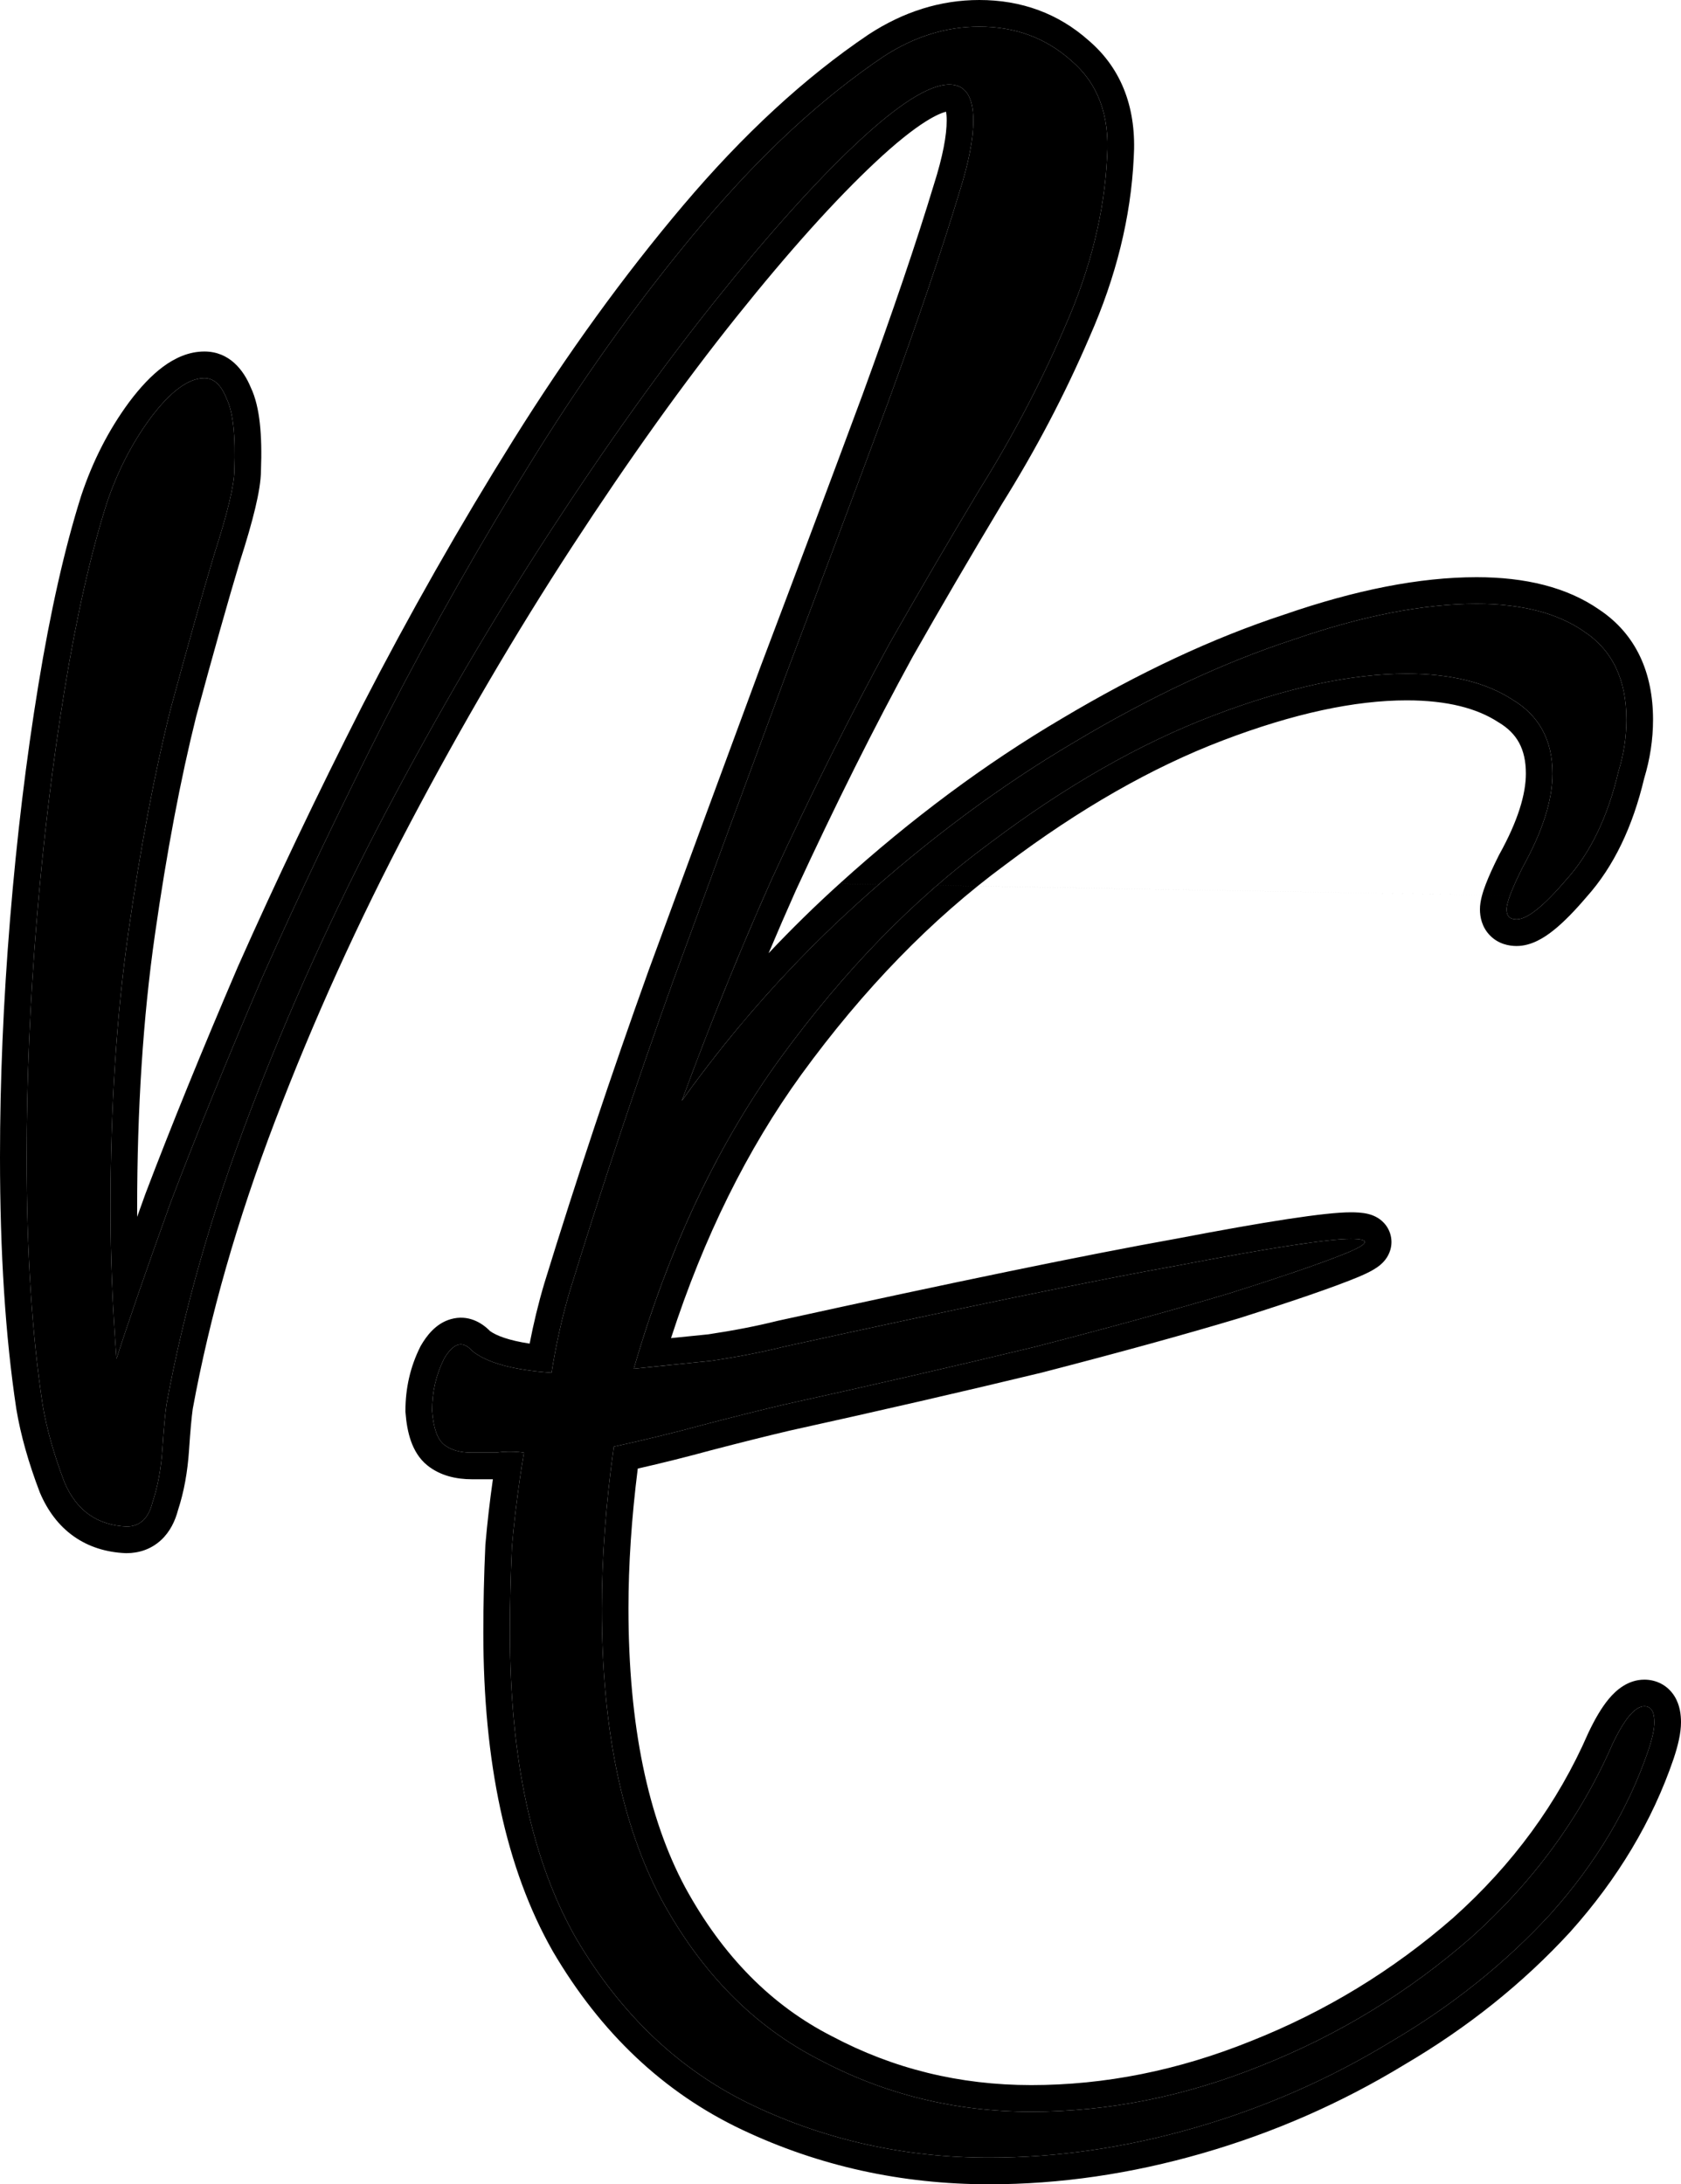 <svg width="582" height="756" viewBox="0 0 582 756" fill="none" xmlns="http://www.w3.org/2000/svg">
<path d="M236.069 380.988C254.104 355.78 274.374 333.01 296.878 312.677C321.31 290.557 346.434 271.893 372.25 256.685C398.526 241.017 423.65 229.265 447.621 221.431C471.593 213.136 492.798 208.989 511.238 208.989C526.912 208.989 539.358 212.215 548.578 218.666C558.259 225.118 563.099 235.256 563.099 249.081C563.099 255.072 562.177 261.063 560.333 267.054C556.646 282.722 550.653 295.165 542.355 304.382C534.518 313.598 528.756 318.207 525.068 318.207C522.763 318.207 521.61 317.055 521.61 314.75C521.61 312.446 523.454 307.607 527.142 300.234C534.057 287.791 537.514 276.962 537.514 267.745C537.514 256.224 532.905 247.699 523.685 242.169C514.465 236.178 502.249 233.183 487.036 233.183C467.674 233.183 445.316 238.021 419.962 247.699C394.608 257.376 368.792 272.123 342.516 291.939C316.239 311.294 292.037 336.179 269.91 366.594C248.243 396.549 231.417 432.263 219.431 473.738C228.19 472.817 237.179 471.895 246.399 470.973C255.619 469.591 263.917 467.978 271.293 466.135C332.143 452.77 378.012 443.323 408.898 437.793C440.246 431.802 459.838 428.807 467.674 428.807C474.589 428.807 474.128 430.42 466.291 433.646C458.455 436.872 445.086 441.48 426.185 447.471C407.746 453.001 385.157 459.222 358.42 466.135C331.682 472.586 302.64 479.268 271.293 486.181C263.456 488.024 254.236 490.329 243.633 493.094C233.491 495.859 223.119 498.393 212.516 500.697C209.751 520.513 208.368 539.177 208.368 556.689C208.368 598.164 215.282 631.805 229.112 657.612C242.942 682.958 261.151 701.391 283.739 712.912C306.328 724.894 330.76 730.884 357.037 730.884C383.774 730.884 410.281 725.585 436.558 714.986C463.295 704.386 487.497 689.64 509.164 670.745C530.83 651.39 547.195 629.04 558.259 603.694C562.408 594.938 566.096 590.56 569.323 590.56C571.628 590.56 572.78 592.404 572.78 596.09C572.78 598.394 572.089 601.62 570.706 605.768C563.791 626.044 552.497 644.939 536.823 662.45C521.149 679.501 502.71 694.248 481.504 706.691C460.299 719.594 437.71 729.502 413.739 736.414C389.767 743.327 366.026 746.783 342.516 746.783C313.473 746.783 286.275 740.792 260.92 728.811C235.566 716.829 215.052 697.474 199.378 670.745C184.166 644.017 176.559 608.763 176.559 564.984C176.559 555.306 176.79 545.398 177.251 535.26C178.173 524.661 179.556 513.831 181.4 502.771C178.173 502.31 174.946 502.31 171.719 502.771H163.421C159.272 502.771 156.045 501.849 153.74 500.006C151.435 498.163 150.052 494.246 149.591 488.255C149.591 481.803 150.974 475.812 153.74 470.282C156.967 464.752 160.194 463.831 163.421 467.517C168.476 471.652 177.653 474.183 190.953 475.112C192.446 465.847 194.425 456.415 197.304 446.78C208.368 410.834 220.353 374.889 233.261 338.944C246.63 302.538 259.537 267.515 271.984 233.874C284.892 199.772 296.647 168.435 307.25 139.863C317.853 110.831 326.15 86.407 332.143 66.591C335.37 56.452 336.984 48.157 336.984 41.706C336.984 33.41 334.218 29.263 328.686 29.263C321.771 29.263 311.168 35.945 296.878 49.309C282.587 62.674 266.222 80.877 247.782 103.918C229.343 126.96 210.211 153.689 190.389 184.104C170.566 214.519 151.666 246.777 133.687 280.879C115.709 314.981 100.035 349.543 86.666 384.567C73.297 419.59 63.617 453.462 57.624 486.181C57.163 489.407 56.702 494.476 56.241 501.389C55.78 508.301 54.627 514.522 52.783 520.052C51.4 525.582 48.404 528.347 43.794 528.347C33.652 527.887 26.507 522.817 22.358 513.14C18.67 503.462 16.135 494.476 14.752 486.181C11.064 461.757 9.22 433.185 9.22 400.466C9.22 374.198 10.372 347.009 12.677 318.898C14.982 290.787 18.209 264.059 22.358 238.713C26.507 213.367 31.347 191.938 36.879 174.426C40.567 163.366 45.638 153.458 52.092 144.702C59.007 135.486 65.23 130.877 70.762 130.877C73.989 130.877 76.524 133.181 78.368 137.79C80.673 142.398 81.595 150.693 81.134 162.675C81.134 167.744 78.829 177.421 74.219 191.707C70.07 205.532 65 223.505 59.007 245.625C53.475 267.745 48.635 293.322 44.486 322.354C40.337 351.387 38.262 383.415 38.262 418.438C38.262 435.028 38.954 452.31 40.337 470.282C44.486 457.379 50.709 439.406 59.007 416.365C67.766 393.323 78.368 367.286 90.815 338.253C103.723 309.22 118.013 279.266 133.687 248.39C149.822 217.053 167.109 186.638 185.549 157.145C203.988 127.651 223.35 100.923 243.633 76.959C263.917 52.996 284.661 33.871 305.867 19.585C316.47 12.673 327.533 9.217 339.058 9.217C351.505 9.217 362.108 13.134 370.867 20.968C380.086 28.802 384.235 39.862 383.313 54.148C382.391 73.503 377.551 93.089 368.792 112.905C360.494 132.26 350.583 151.154 339.058 169.587C327.994 188.021 317.622 205.763 307.941 222.814C294.573 247.238 280.973 274.427 267.144 304.382C256.164 328.984 245.805 354.52 236.069 380.988Z" fill="black"/>
<path fill-rule="evenodd" clip-rule="evenodd" d="M342.516 291.939C316.239 311.294 292.037 336.179 269.91 366.594C249.928 394.22 234.063 426.745 222.315 464.169C221.324 467.324 220.363 470.514 219.431 473.738C222.703 473.394 226.007 473.05 229.343 472.706C234.938 472.128 240.623 471.551 246.399 470.973C255.619 469.591 263.917 467.978 271.293 466.135C332.143 452.77 378.012 443.323 408.898 437.793C424.155 434.878 436.628 432.671 446.316 431.175C453.55 430.057 459.231 429.335 463.36 429.009C463.701 428.982 464.031 428.958 464.352 428.936C465.628 428.85 466.736 428.807 467.674 428.807C474.157 428.807 474.157 430.225 467.674 433.06C467.242 433.249 466.781 433.444 466.291 433.646C465.738 433.874 465.156 434.109 464.547 434.35C460.454 435.975 455.114 437.912 448.526 440.16C442.221 442.311 434.775 444.748 426.185 447.471C407.746 453.001 385.157 459.222 358.42 466.135C331.682 472.586 302.64 479.268 271.293 486.181C263.456 488.024 254.236 490.329 243.633 493.094C233.491 495.859 223.119 498.393 212.516 500.697C209.751 520.513 208.368 539.177 208.368 556.689C208.368 598.164 215.282 631.805 229.112 657.612C242.942 682.958 261.151 701.391 283.739 712.912C306.328 724.894 330.76 730.884 357.037 730.884C383.774 730.884 410.281 725.585 436.558 714.986C463.295 704.386 487.497 689.64 509.164 670.745C530.83 651.39 547.195 629.04 558.259 603.694C562.408 594.938 566.096 590.56 569.323 590.56C571.628 590.56 572.78 592.404 572.78 596.09C572.78 598.394 572.089 601.62 570.706 605.768C563.791 626.044 552.497 644.939 536.823 662.45C521.149 679.501 502.71 694.248 481.504 706.691C460.299 719.594 437.71 729.502 413.739 736.414C389.767 743.327 366.026 746.783 342.516 746.783C313.473 746.783 286.275 740.792 260.92 728.811C235.566 716.829 215.052 697.474 199.378 670.745C184.166 644.017 176.559 608.763 176.559 564.984C176.559 555.306 176.79 545.398 177.251 535.26C177.918 527.587 178.827 519.793 179.978 511.879C180.417 508.86 180.891 505.825 181.4 502.771C178.287 502.327 175.175 502.311 172.063 502.724C171.948 502.739 171.834 502.755 171.719 502.771H163.421C159.272 502.771 156.045 501.849 153.74 500.006C151.435 498.163 150.052 494.246 149.591 488.255C149.591 481.803 150.974 475.812 153.74 470.282C156.967 464.752 160.194 463.831 163.421 467.517C168.476 471.652 177.653 474.183 190.953 475.112C192.446 465.847 194.425 456.415 197.304 446.78C208.368 410.834 220.353 374.889 233.261 338.944C246.63 302.538 259.537 267.515 271.984 233.874C284.892 199.772 296.647 168.435 307.25 139.863C317.853 110.831 326.15 86.407 332.143 66.591C335.37 56.452 336.984 48.157 336.984 41.706C336.984 33.41 334.218 29.263 328.686 29.263C321.771 29.263 311.168 35.945 296.878 49.309C282.587 62.674 266.222 80.877 247.782 103.918C229.343 126.96 210.211 153.689 190.389 184.104C170.566 214.519 151.666 246.777 133.687 280.879C115.709 314.981 100.035 349.543 86.666 384.567C73.297 419.59 63.617 453.462 57.624 486.181C57.163 489.407 56.702 494.476 56.241 501.389C55.78 508.301 54.627 514.522 52.783 520.052C51.4 525.582 48.404 528.347 43.794 528.347C33.652 527.887 26.507 522.817 22.358 513.14C18.67 503.462 16.135 494.476 14.752 486.181C11.064 461.757 9.22 433.185 9.22 400.466C9.22 374.198 10.372 347.009 12.677 318.898C14.982 290.787 18.209 264.059 22.358 238.713C26.507 213.367 31.347 191.938 36.879 174.426C40.567 163.366 45.638 153.458 52.092 144.702C59.007 135.486 65.23 130.877 70.762 130.877C73.989 130.877 76.524 133.181 78.368 137.79C80.673 142.398 81.595 150.693 81.134 162.675C81.134 167.744 78.829 177.421 74.219 191.707C70.07 205.532 65 223.505 59.007 245.625C53.475 267.745 48.635 293.322 44.486 322.354C40.337 351.387 38.262 383.415 38.262 418.438C38.262 427.324 38.461 436.408 38.857 445.69C39.201 453.738 39.694 461.936 40.337 470.282C42.418 463.81 45.021 456.063 48.145 447.04C51.251 438.074 54.871 427.849 59.007 416.365C67.766 393.323 78.368 367.286 90.815 338.253C103.723 309.22 118.013 279.266 133.687 248.39C149.822 217.053 167.109 186.638 185.549 157.145C203.988 127.651 223.35 100.923 243.633 76.959C263.917 52.996 284.661 33.871 305.867 19.585C316.47 12.673 327.533 9.217 339.058 9.217C351.505 9.217 362.108 13.134 370.867 20.968C380.086 28.802 384.235 39.862 383.313 54.148C382.391 73.503 377.551 93.089 368.792 112.905C360.494 132.26 350.583 151.154 339.058 169.587C327.994 188.021 317.622 205.763 307.941 222.814C294.573 247.238 280.973 274.427 267.144 304.382C260.371 319.556 253.835 335.086 247.536 350.97C243.622 360.839 239.8 370.845 236.069 380.988C242.302 372.275 248.802 363.855 255.569 355.725C268.382 340.332 282.151 325.982 296.878 312.677C321.31 290.557 346.434 271.893 372.25 256.685C398.526 241.017 423.65 229.265 447.621 221.431C471.593 213.136 492.798 208.989 511.238 208.989C526.912 208.989 539.358 212.215 548.578 218.666C558.259 225.118 563.099 235.256 563.099 249.081C563.099 255.072 562.177 261.063 560.333 267.054C556.646 282.722 550.653 295.165 542.355 304.382C534.518 313.598 528.756 318.207 525.068 318.207C522.763 318.207 521.61 317.055 521.61 314.75C521.61 312.446 523.454 307.607 527.142 300.234C534.057 287.791 537.514 276.962 537.514 267.745C537.514 256.224 532.905 247.699 523.685 242.169C514.465 236.178 502.249 233.183 487.036 233.183C467.674 233.183 445.316 238.021 419.962 247.699C394.608 257.376 368.792 272.123 342.516 291.939ZM549.297 310.448C545.237 315.216 541.43 319.137 537.915 321.947C534.778 324.456 530.268 327.423 525.068 327.423C522.494 327.423 518.87 326.774 515.955 323.86C513.04 320.946 512.391 317.323 512.391 314.75C512.391 311.765 513.43 308.598 514.377 306.112C515.453 303.29 516.985 299.933 518.896 296.112L518.985 295.933L519.083 295.758C525.614 284.005 528.295 274.768 528.295 267.745C528.295 259.18 525.15 253.796 518.941 250.072L518.799 249.987L518.66 249.897C511.407 245.183 501.125 242.399 487.036 242.399C469.152 242.399 447.945 246.884 423.251 256.309C398.856 265.62 373.794 279.896 348.068 299.297L348.027 299.328L347.985 299.359C322.577 318.074 299.024 342.247 277.371 372.009C258.725 397.79 243.682 428.129 232.323 463.134C236.582 462.698 240.892 462.262 245.254 461.825C254.154 460.485 262.081 458.937 269.057 457.193L269.185 457.161L269.314 457.133C330.158 443.77 376.151 434.294 407.22 428.73C438.203 422.81 458.768 419.59 467.674 419.59C469.53 419.59 471.749 419.677 473.714 420.168C474.562 420.38 476.574 420.942 478.413 422.551C479.453 423.461 480.627 424.874 481.279 426.872C481.951 428.929 481.846 430.918 481.38 432.549C480.576 435.36 478.743 437.043 478.068 437.633C477.163 438.425 476.206 439.038 475.432 439.49C473.855 440.41 471.905 441.303 469.802 442.168C461.575 445.555 447.881 450.263 428.972 456.257L428.904 456.278L428.835 456.299C410.245 461.874 387.536 468.127 360.728 475.058L360.656 475.077L360.583 475.094C333.796 481.558 304.714 488.249 273.34 495.168C265.622 496.984 256.515 499.26 246.01 501.999C237.755 504.249 229.354 506.347 220.808 508.294C218.655 525.388 217.587 541.516 217.587 556.689C217.587 597.223 224.358 629.205 237.223 653.229C250.289 677.163 267.226 694.143 287.93 704.702L287.995 704.736L288.061 704.77C309.281 716.026 332.224 721.668 357.037 721.668C382.522 721.668 407.861 716.622 433.108 706.439L433.159 706.418C458.906 696.211 482.193 682.026 503.06 663.838C523.768 645.329 539.309 624.062 549.809 600.008L549.866 599.877L549.927 599.748C552.141 595.075 554.498 590.977 557.084 587.907C559.399 585.159 563.487 581.343 569.323 581.343C573.424 581.343 577.355 583.252 579.734 587.058C581.662 590.142 582 593.585 582 596.09C582 599.913 580.921 604.28 579.452 608.682L579.433 608.742C572.081 630.298 560.112 650.252 543.694 668.596L543.653 668.642L543.612 668.687C527.298 686.434 508.152 701.734 486.232 714.604C464.343 727.915 441.023 738.139 416.294 745.27C391.543 752.407 366.942 756 342.516 756C312.16 756 283.611 749.728 256.98 737.143C229.774 724.286 207.933 703.559 191.424 675.407L191.394 675.355L191.365 675.303C175.096 646.72 167.339 609.723 167.339 564.984C167.339 555.16 167.573 545.112 168.04 534.841L168.049 534.651L168.066 534.461C168.708 527.071 169.569 519.58 170.648 511.988H163.421C158.012 511.988 152.47 510.794 147.981 507.203C145.042 504.853 143.322 501.703 142.28 498.753C141.229 495.777 140.666 492.438 140.399 488.962L140.371 488.609V488.255C140.371 480.436 142.06 473.026 145.494 466.16L145.627 465.895L145.776 465.638C147.627 462.466 150.807 458.078 156.048 456.581C162.062 454.863 166.81 457.784 169.657 460.69C171.844 462.275 176.116 463.939 183.375 465.038C184.701 458.208 186.348 451.242 188.47 444.142L188.481 444.105L188.492 444.069C199.598 407.986 211.628 371.907 224.583 335.83L224.595 335.799L224.606 335.768C237.977 299.356 250.887 264.325 263.337 230.677L263.349 230.644L263.361 230.612C276.26 196.534 288.005 165.224 298.597 136.68C309.163 107.75 317.395 83.509 323.318 63.923L323.337 63.86L323.358 63.796C326.458 54.056 327.764 46.794 327.764 41.706C327.764 40.378 327.67 39.38 327.543 38.659C326.22 38.993 323.927 39.889 320.465 42.071C315.85 44.979 310.104 49.561 303.176 56.04C289.327 68.991 273.269 86.825 254.982 109.676C236.766 132.438 217.809 158.916 198.114 189.135C178.456 219.298 159.698 251.31 141.844 285.176C124.033 318.96 108.513 353.185 95.28 387.853C82.113 422.348 72.609 455.614 66.727 487.657C66.324 490.536 65.89 495.26 65.44 502.002C64.945 509.43 63.706 516.336 61.635 522.649C60.655 526.372 58.897 530.144 55.752 533.046C52.326 536.208 48.091 537.564 43.794 537.564H43.585L43.375 537.555C36.824 537.257 30.726 535.429 25.493 531.716C20.28 528.018 16.491 522.852 13.884 516.771L13.809 516.597L13.742 516.421C9.884 506.298 7.161 496.714 5.657 487.696L5.646 487.627L5.635 487.557C1.861 462.558 0 433.507 0 400.466C0 373.929 1.164 346.488 3.488 318.145C5.811 289.811 9.067 262.836 13.259 237.224C17.454 211.6 22.382 189.712 28.087 171.651L28.109 171.581L28.133 171.511C32.104 159.602 37.603 148.821 44.669 139.235L44.693 139.203L44.716 139.172C48.474 134.163 52.372 129.953 56.458 126.927C60.538 123.906 65.368 121.66 70.762 121.66C79.477 121.66 84.362 128.168 86.789 134.024C88.523 137.644 89.452 141.955 89.952 146.449C90.476 151.161 90.587 156.665 90.353 162.869C90.326 166.484 89.546 170.953 88.375 175.87C87.151 181.006 85.355 187.215 83.023 194.446C78.918 208.13 73.888 225.955 67.93 247.947C62.502 269.668 57.723 294.893 53.613 323.658C49.536 352.185 47.482 383.77 47.482 418.438C47.482 419.346 47.484 420.256 47.488 421.168C48.408 418.595 49.356 415.953 50.332 413.243L50.359 413.166L50.388 413.091C59.203 389.901 69.857 363.742 82.341 334.622L82.365 334.566L82.39 334.51C95.367 305.321 109.727 275.224 125.465 244.219L125.489 244.172C141.74 212.611 159.153 181.973 177.73 152.26C196.379 122.432 215.998 95.34 236.595 71.006C257.307 46.537 278.667 26.795 300.714 11.942L300.772 11.903L300.831 11.866C312.778 4.076 325.57 0 339.058 0C353.588 0 366.389 4.633 376.928 14.022C388.707 24.081 393.566 38.15 392.519 54.663C391.529 75.238 386.385 95.893 377.245 116.584C368.771 136.345 358.66 155.617 346.921 174.4C335.922 192.728 325.613 210.361 315.995 227.301C302.762 251.481 289.276 278.44 275.539 308.191C272.342 315.355 269.198 322.6 266.107 329.926C273.989 321.558 282.185 313.529 290.695 305.839C290.693 305.841 290.691 305.843 290.689 305.845M290.695 305.839C315.536 283.35 341.15 264.31 367.544 248.759C394.253 232.834 419.969 220.779 444.68 212.696C469.254 204.199 491.487 199.772 511.238 199.772C528.041 199.772 542.522 203.212 553.781 211.056C566.477 219.561 572.319 232.882 572.319 249.081C572.319 255.931 571.279 262.733 569.238 269.463C565.302 286.019 558.79 299.862 549.297 310.448" fill="black"/>
</svg>
